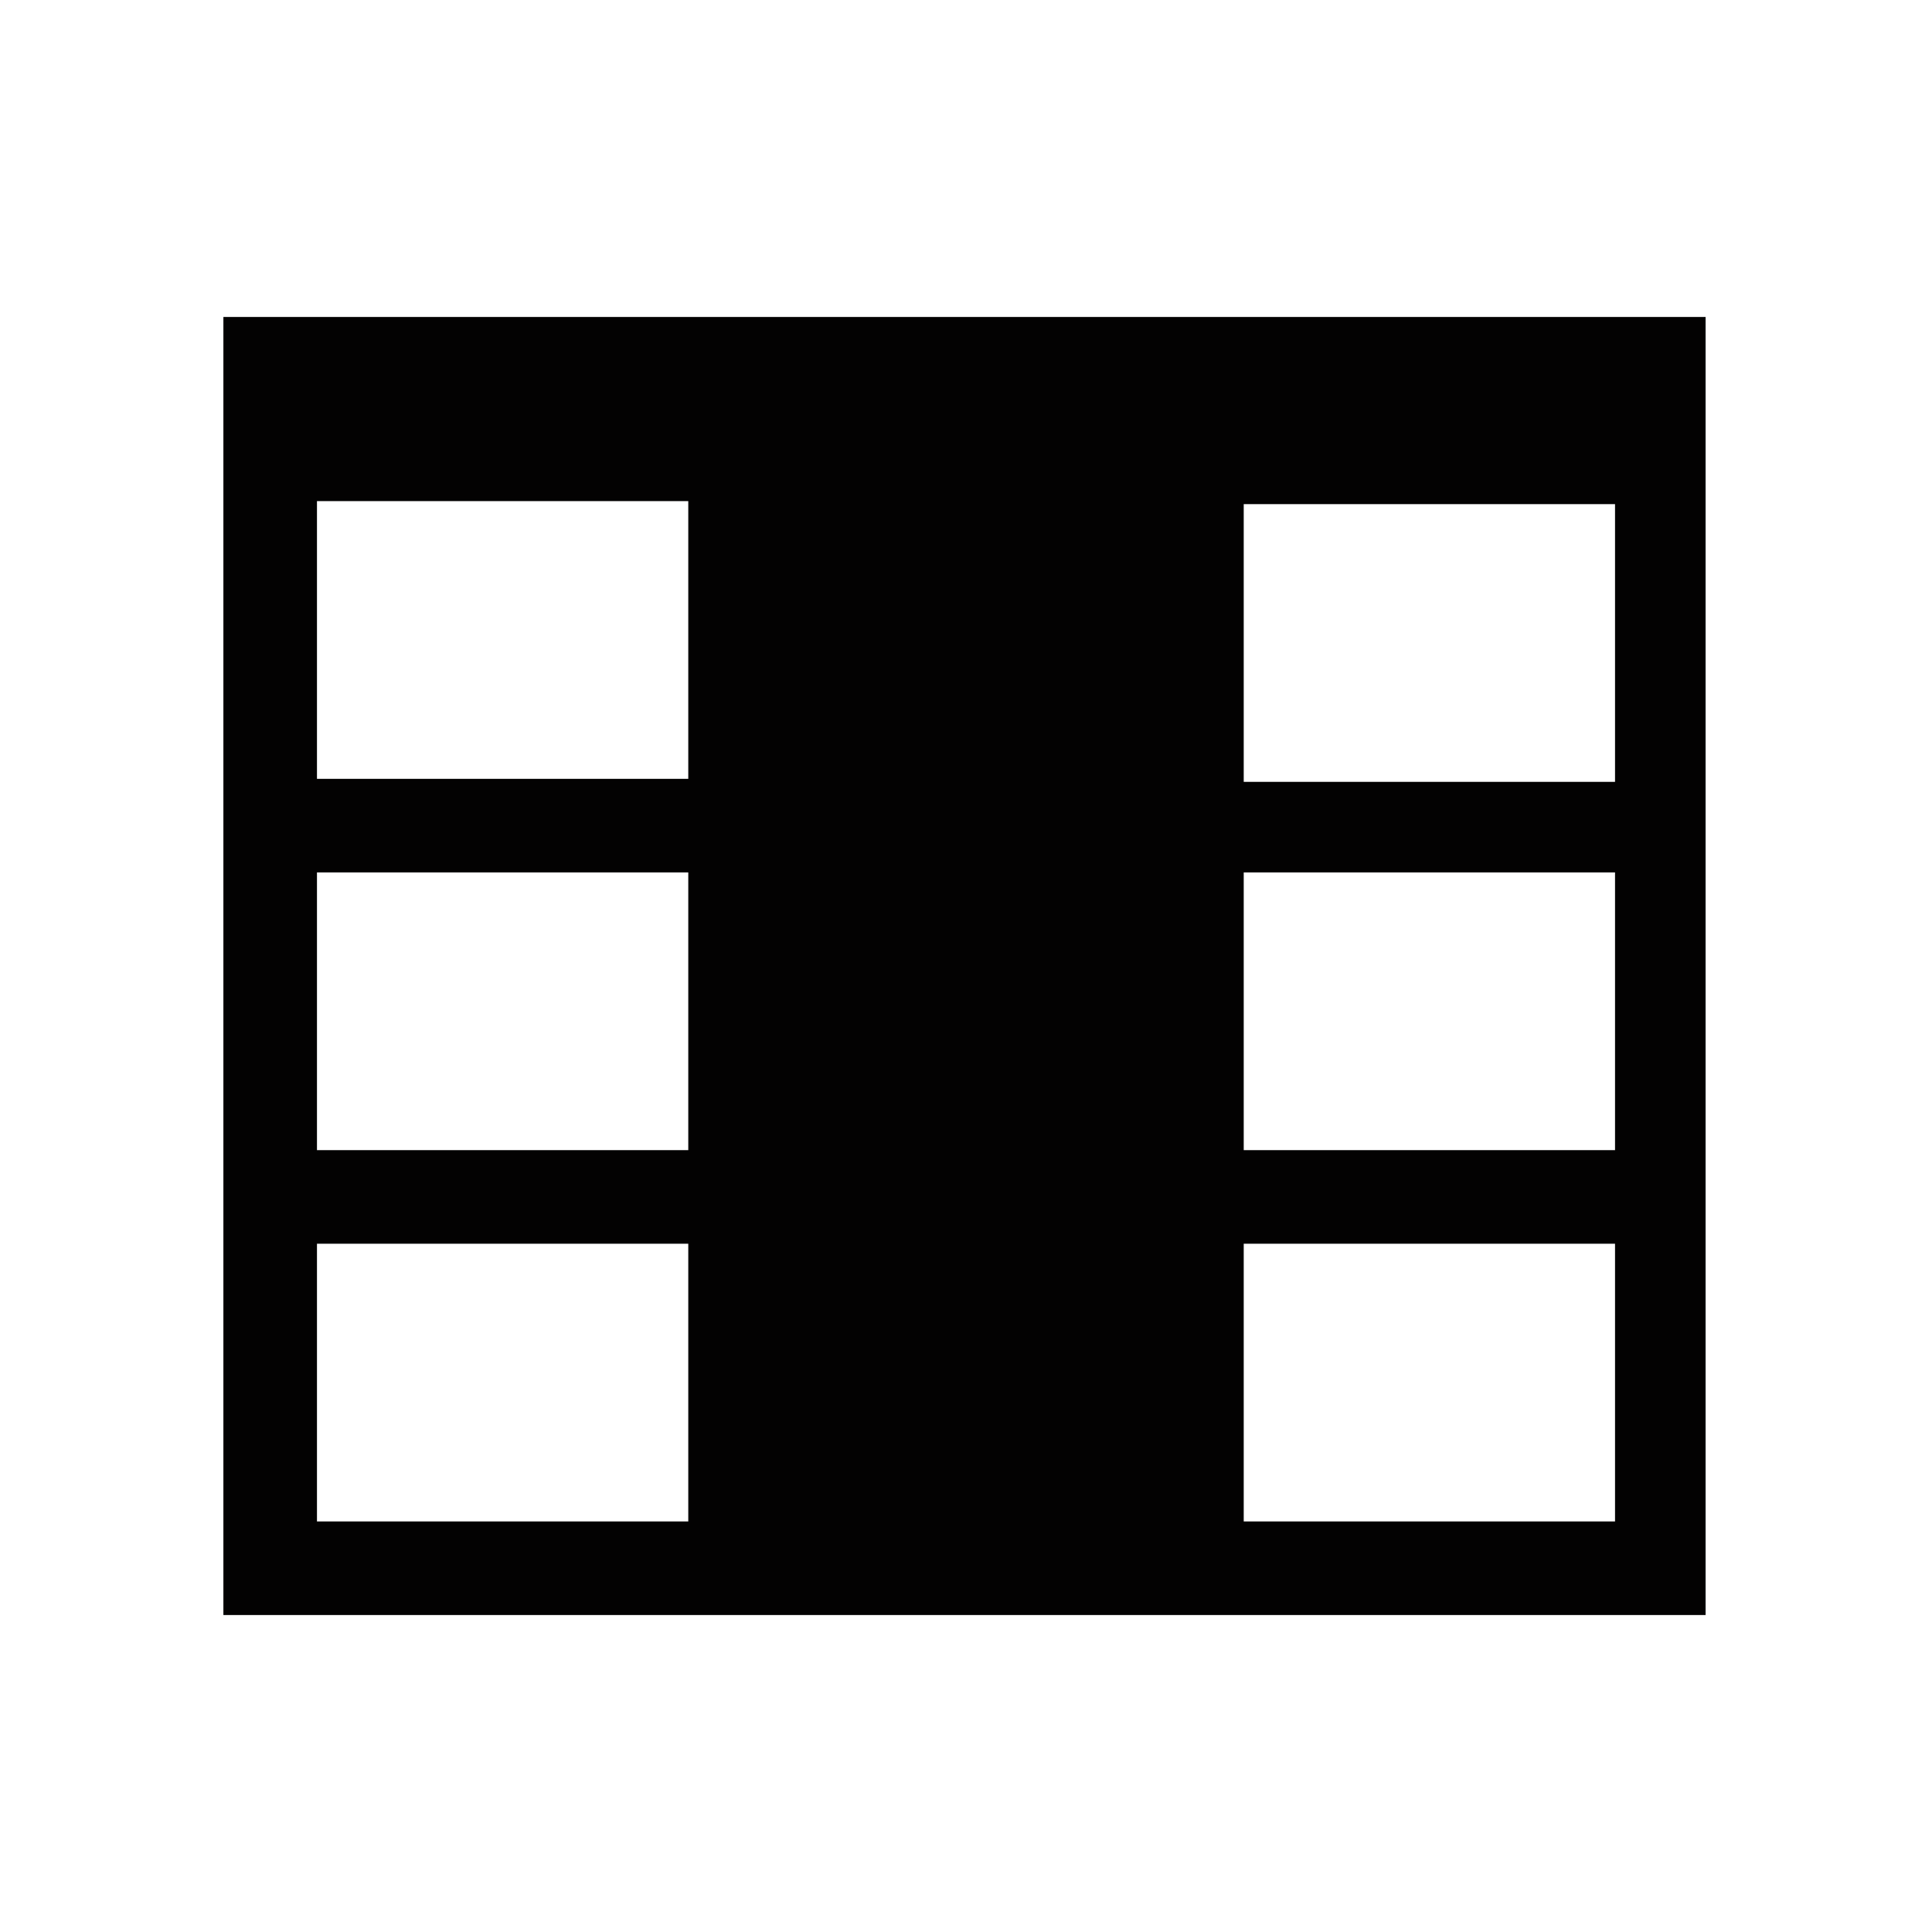 <svg xmlns="http://www.w3.org/2000/svg" xmlns:xlink="http://www.w3.org/1999/xlink" width="64" height="64" x="0" y="0" baseProfile="tiny" version="1.2" viewBox="0 0 64 64" xml:space="preserve"><g id="Capa_1"><g><path fill="#030202" d="M7.4,10.5v43h49.1v-43H7.4z M22.8,16.6v9.2H10.5v-9.2H22.8z M10.5,28.9h12.3v9.2H10.5V28.9z M41.2,28.9 h12.3v9.2H41.2V28.9z M41.2,25.9v-9.2h12.3v9.2H41.2z M10.5,41.2h12.3v9.2H10.5V41.2z M41.2,50.4v-9.2h12.3v9.2H41.2z"/></g></g></svg>
